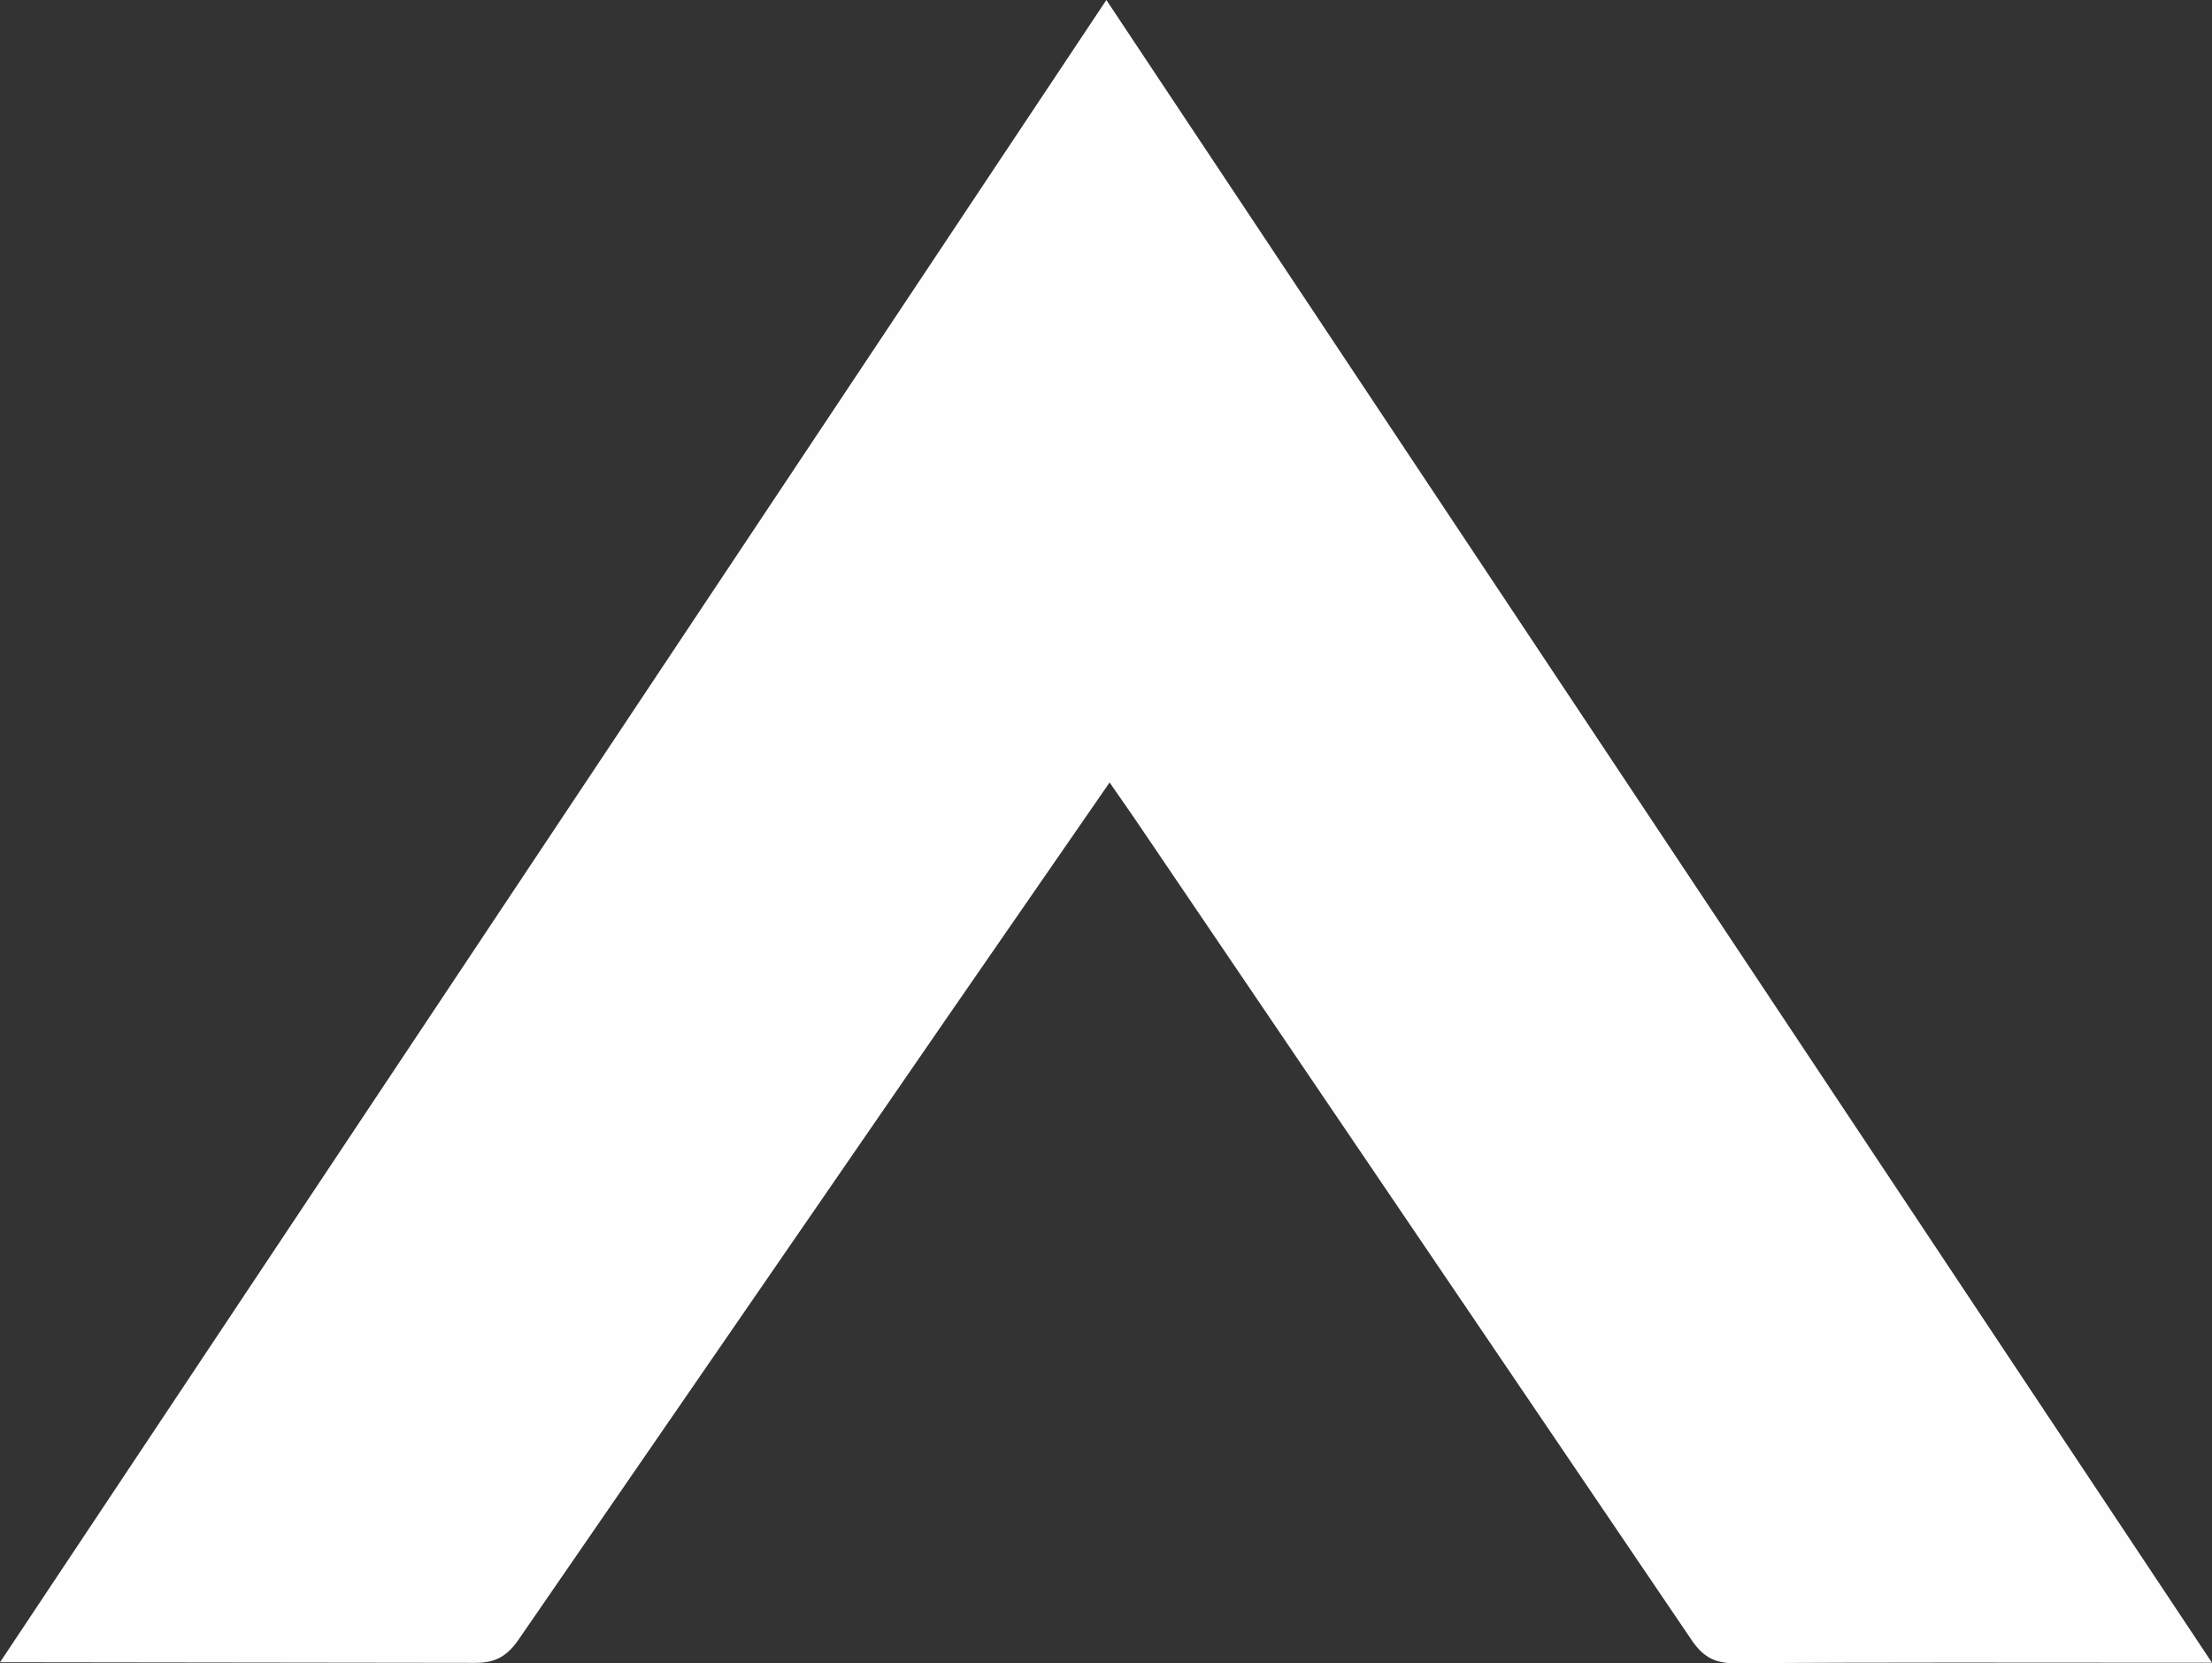 <svg xmlns="http://www.w3.org/2000/svg" viewBox="85.99 128.45 341.4 256.64"><rect x="85.99" y="128.45" width="341.4" height="256.64" fill="#333333" stroke="none"/><path fill="#fefefe" d="M232.271 285.296l-66.202 96.079c-1.771 2.582-3.552 3.672-6.811 3.649l-73.265-.091L256.745 128.45l170.644 256.552h-6.536c-22.331 0-44.663-.078-66.992.087-3.227.024-5.035-.993-6.808-3.616l-86.014-126.827-3.793-5.463-24.974 36.113z"/></svg>
